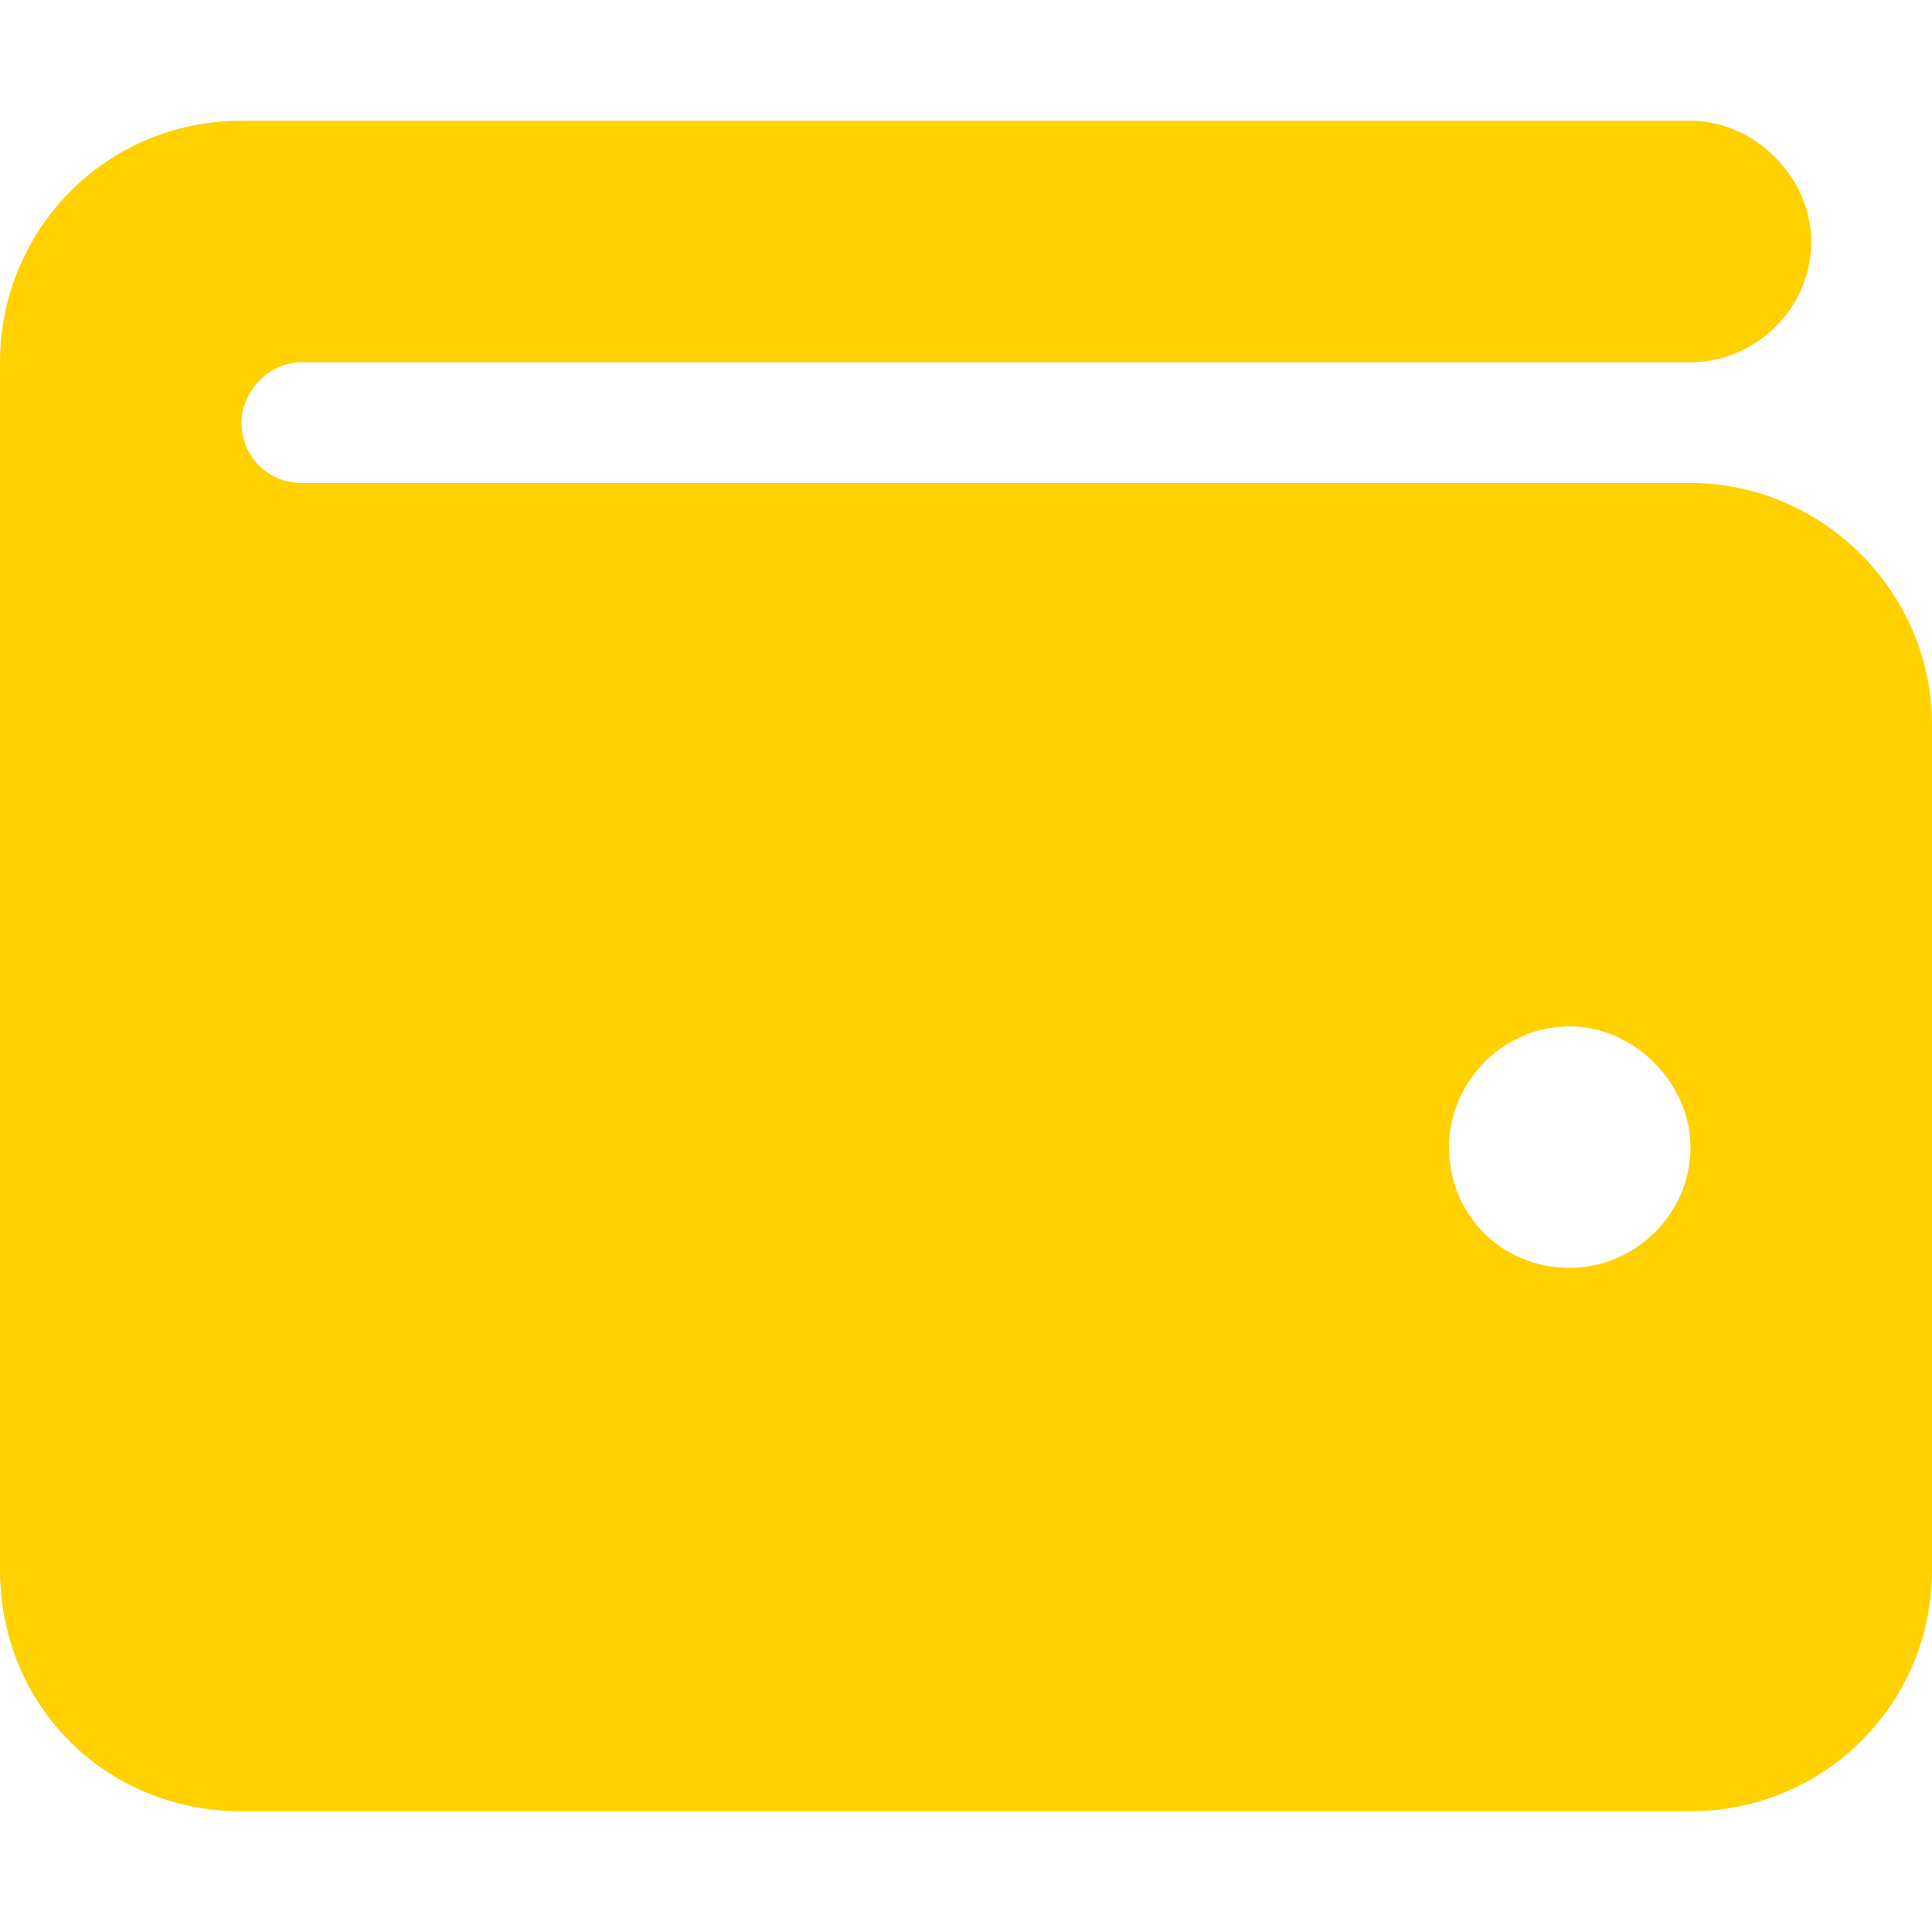 <svg width="32" height="32" viewBox="0 0 32 32" fill="none" xmlns="http://www.w3.org/2000/svg">
<path d="M28 2C29.062 2 30 2.938 30 4C30 5.125 29.062 6 28 6H5C4.438 6 4 6.5 4 7C4 7.562 4.438 8 5 8H28C30.188 8 32 9.812 32 12V26C32 28.25 30.188 30 28 30H4C1.75 30 0 28.25 0 26V6C0 3.812 1.75 2 4 2H28ZM26 21C27.062 21 28 20.125 28 19C28 17.938 27.062 17 26 17C24.875 17 24 17.938 24 19C24 20.125 24.875 21 26 21Z" fill="#FFD100"/>
</svg>
